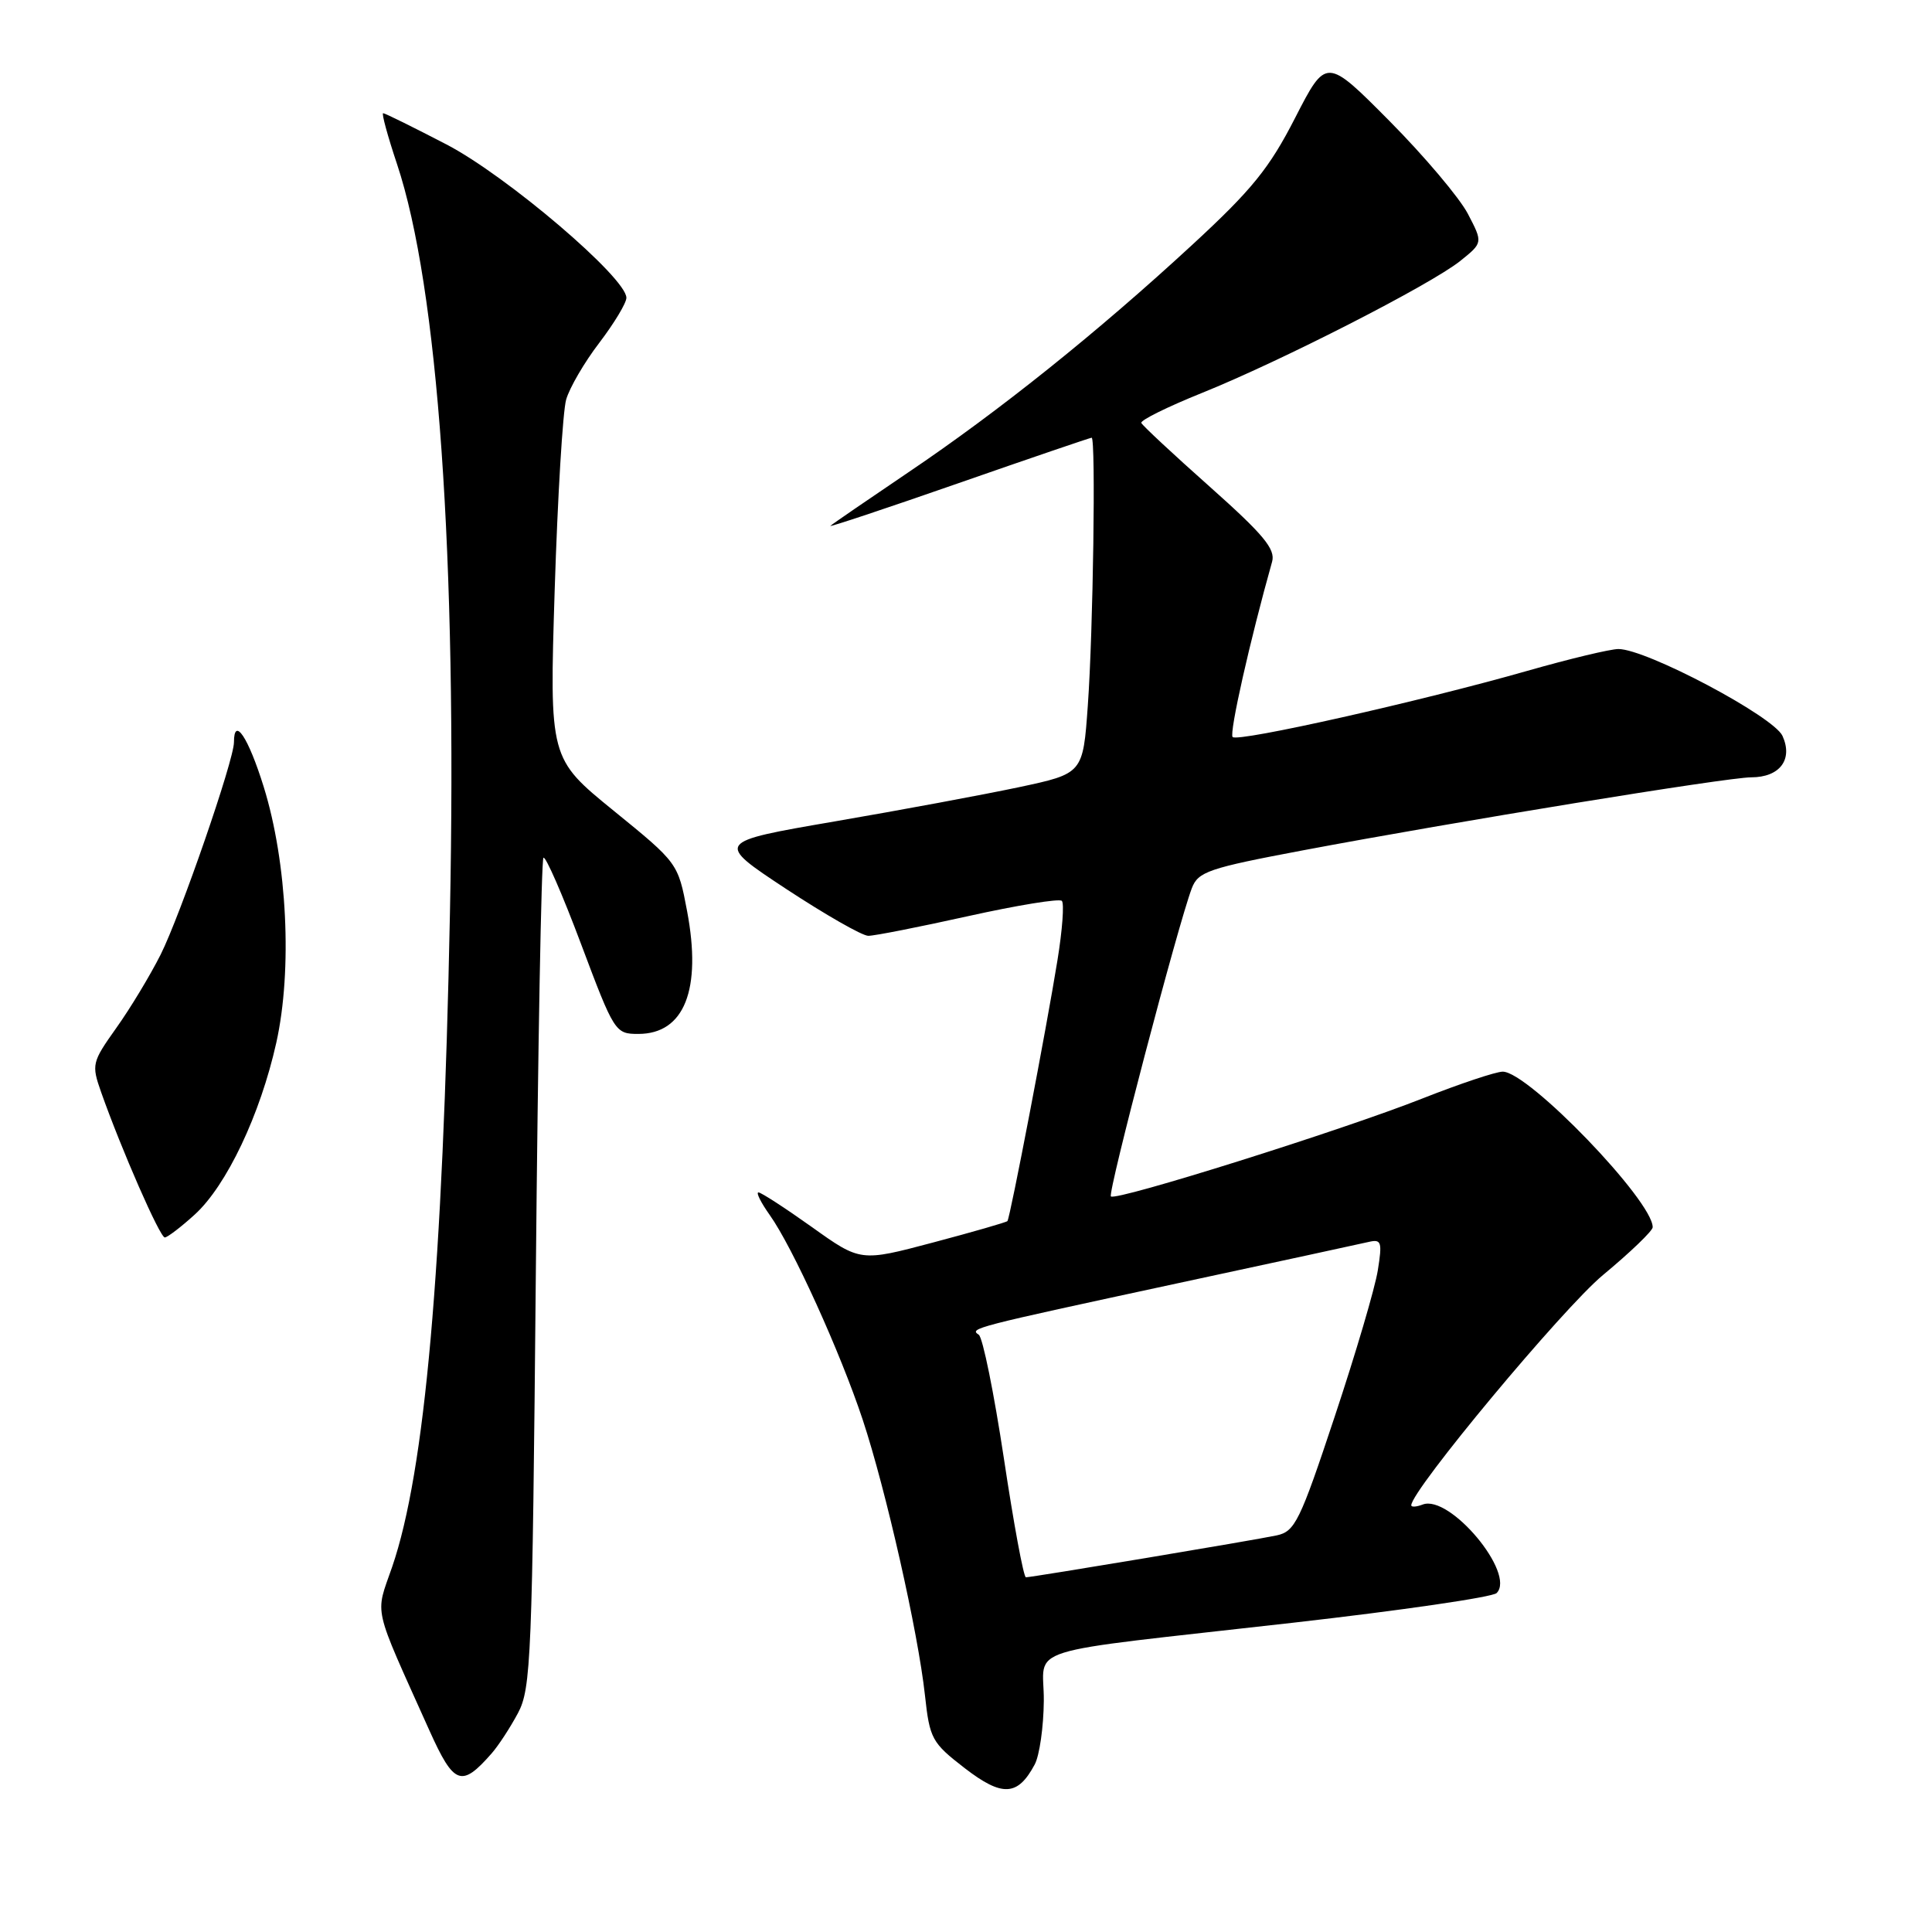 <?xml version="1.0" encoding="UTF-8" standalone="no"?>
<!DOCTYPE svg PUBLIC "-//W3C//DTD SVG 1.1//EN" "http://www.w3.org/Graphics/SVG/1.1/DTD/svg11.dtd" >
<svg xmlns="http://www.w3.org/2000/svg" xmlns:xlink="http://www.w3.org/1999/xlink" version="1.1" viewBox="0 0 256 256">
 <g >
 <path fill="currentColor"
d=" M 137.10 233.81 C 137.74 232.62 138.28 228.83 138.31 225.38 C 138.38 217.94 134.31 219.22 171.42 215.01 C 185.67 213.39 197.77 211.63 198.31 211.09 C 200.89 208.51 192.10 197.98 188.51 199.36 C 187.68 199.68 187.00 199.72 187.00 199.46 C 187.00 197.48 207.09 173.36 212.40 168.95 C 216.02 165.95 218.98 163.10 218.99 162.62 C 219.03 159.14 202.52 142.00 199.12 142.00 C 198.22 142.00 193.44 143.60 188.49 145.55 C 177.82 149.77 147.85 159.19 147.20 158.53 C 146.75 158.08 156.09 122.52 157.92 117.70 C 158.76 115.50 160.10 115.04 172.67 112.67 C 192.67 108.90 228.88 103.00 232.04 103.00 C 235.83 103.00 237.61 100.64 236.19 97.51 C 235.01 94.93 218.15 86.00 214.45 86.00 C 213.38 86.00 207.96 87.30 202.42 88.88 C 188.28 92.92 164.03 98.37 163.33 97.66 C 162.85 97.18 165.64 84.80 168.56 74.43 C 169.03 72.76 167.41 70.82 160.32 64.51 C 155.47 60.20 151.38 56.39 151.23 56.04 C 151.09 55.69 154.69 53.91 159.23 52.08 C 169.75 47.85 189.58 37.71 193.50 34.57 C 196.50 32.16 196.50 32.16 194.50 28.33 C 193.40 26.22 188.73 20.69 184.12 16.04 C 175.73 7.59 175.73 7.59 171.61 15.62 C 168.20 22.29 165.88 25.15 158.00 32.42 C 145.39 44.06 132.43 54.44 120.37 62.58 C 114.94 66.25 110.29 69.44 110.03 69.68 C 109.77 69.91 117.38 67.38 126.93 64.05 C 136.48 60.72 144.46 58.00 144.65 58.00 C 145.21 58.00 144.85 83.67 144.14 93.50 C 143.50 102.50 143.50 102.50 135.00 104.31 C 130.32 105.30 119.36 107.34 110.62 108.84 C 94.75 111.57 94.75 111.57 104.17 117.79 C 109.36 121.20 114.25 124.00 115.05 124.00 C 115.85 124.01 121.81 122.83 128.30 121.39 C 134.79 119.95 140.37 119.04 140.70 119.37 C 141.03 119.70 140.77 123.24 140.12 127.23 C 138.69 136.12 133.84 161.39 133.49 161.80 C 133.35 161.96 128.91 163.24 123.63 164.64 C 114.02 167.19 114.02 167.19 107.58 162.59 C 104.04 160.07 100.85 158.00 100.50 158.00 C 100.15 158.00 100.82 159.34 101.99 160.99 C 105.02 165.24 111.35 179.18 114.32 188.14 C 117.39 197.42 121.65 216.26 122.56 224.62 C 123.19 230.41 123.47 230.92 127.83 234.29 C 132.80 238.12 134.85 238.02 137.10 233.81 Z  M 65.14 232.34 C 66.03 231.33 67.60 228.93 68.63 227.00 C 70.37 223.74 70.53 219.77 71.00 168.83 C 71.28 138.77 71.73 113.94 72.01 113.66 C 72.28 113.38 74.53 118.52 76.99 125.08 C 81.39 136.79 81.52 137.00 84.58 137.00 C 90.68 137.00 93.01 131.13 91.04 120.71 C 89.84 114.37 89.83 114.35 81.32 107.43 C 72.80 100.50 72.80 100.50 73.50 78.14 C 73.89 65.84 74.57 54.50 75.02 52.94 C 75.47 51.38 77.44 47.99 79.42 45.41 C 81.39 42.82 83.00 40.15 83.00 39.46 C 83.00 36.81 67.15 23.30 59.18 19.15 C 54.79 16.87 51.01 15.00 50.77 15.00 C 50.54 15.00 51.37 18.04 52.61 21.75 C 58.04 38.02 60.57 73.74 59.62 121.00 C 58.68 168.26 56.31 194.97 51.96 207.63 C 49.70 214.18 49.28 212.33 56.90 229.30 C 60.16 236.54 61.14 236.90 65.14 232.34 Z  M 25.81 160.93 C 30.02 157.10 34.49 147.68 36.61 138.17 C 38.76 128.51 38.06 114.28 34.94 104.25 C 32.90 97.69 31.00 94.84 31.00 98.36 C 31.00 100.73 23.91 121.24 21.29 126.48 C 19.90 129.24 17.26 133.62 15.41 136.21 C 12.18 140.76 12.11 141.05 13.40 144.72 C 16.09 152.33 21.20 164.00 21.84 163.97 C 22.20 163.95 23.99 162.59 25.81 160.93 Z  M 133.02 193.25 C 131.71 184.59 130.22 177.21 129.69 176.86 C 128.42 176.01 128.82 175.91 156.00 170.05 C 168.93 167.27 180.34 164.80 181.37 164.56 C 183.04 164.17 183.17 164.57 182.57 168.31 C 182.21 170.62 179.64 179.34 176.86 187.69 C 172.24 201.61 171.59 202.93 169.16 203.45 C 166.17 204.09 136.81 208.99 135.94 209.00 C 135.63 209.00 134.32 201.91 133.02 193.25 Z "/>
</g>
</svg>